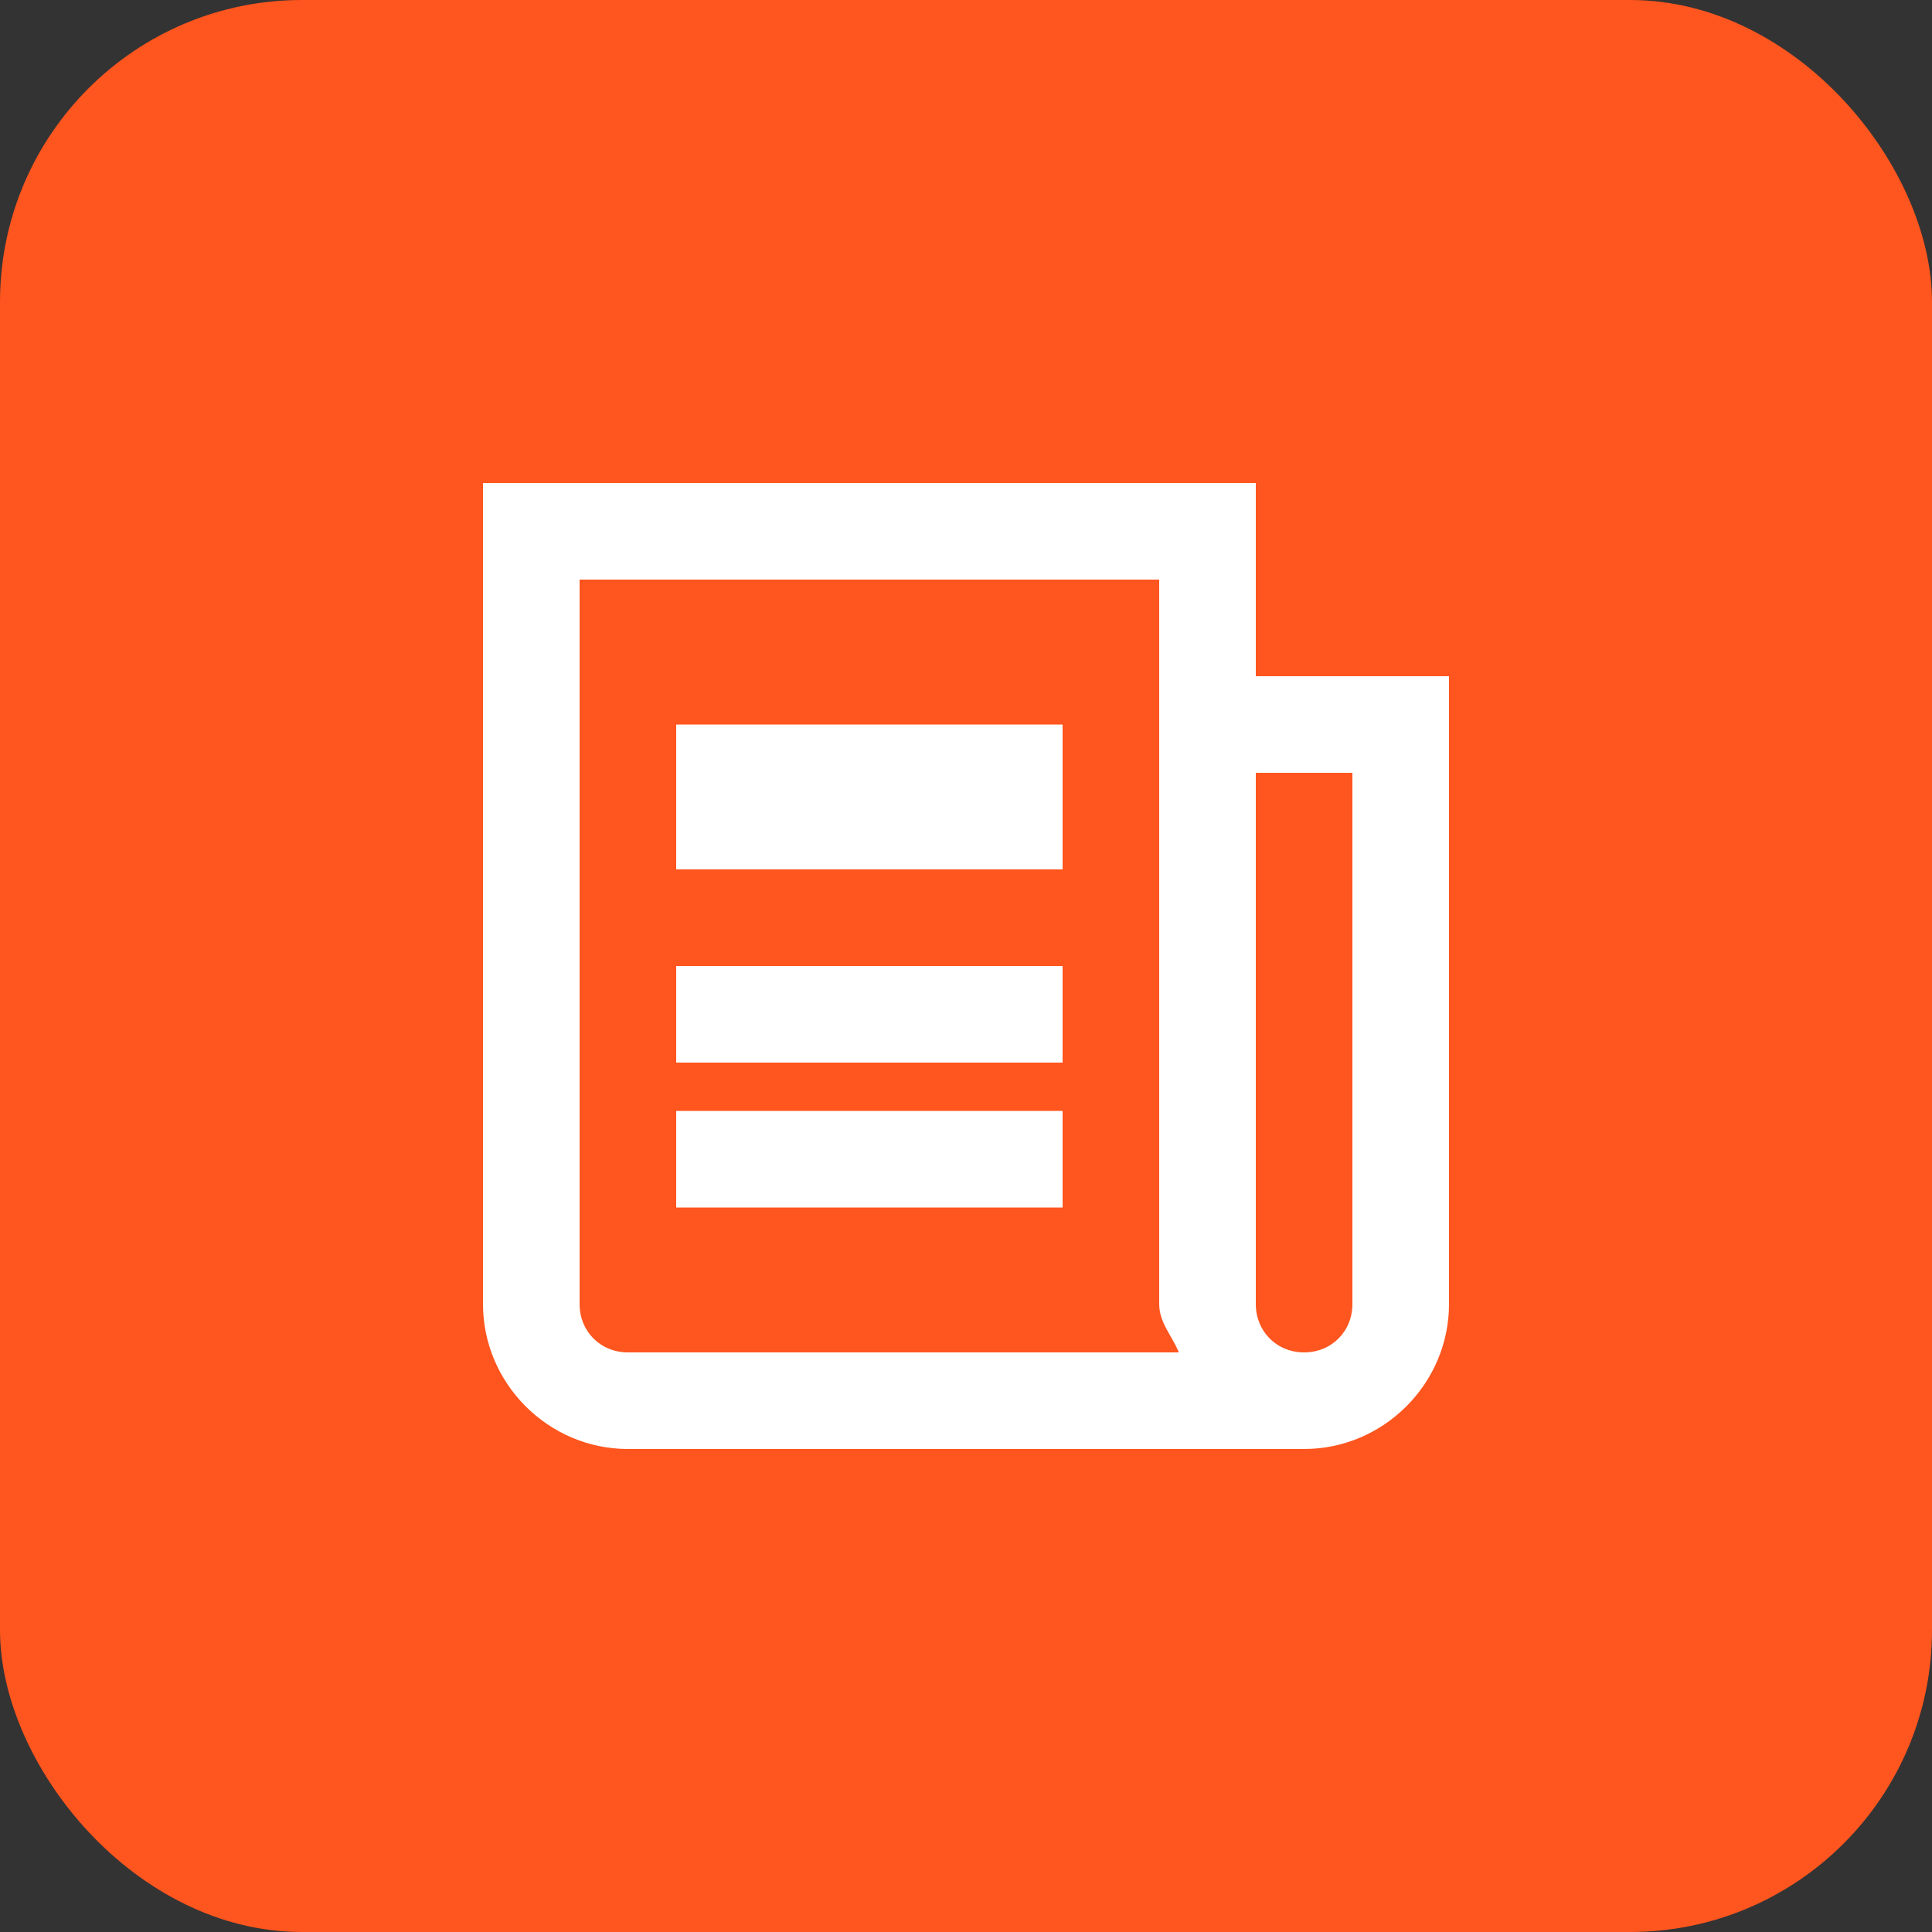 <?xml version="1.0" encoding="UTF-8"?>
<svg width="32px" height="32px" viewBox="0 0 32 32" version="1.1" xmlns="http://www.w3.org/2000/svg" xmlns:xlink="http://www.w3.org/1999/xlink">
    <rect x="0" y="0" width="32" height="32" fill="#333333" stroke="none"/>
    <g id="Icon/Blog" stroke="none" stroke-width="1" fill="none" fill-rule="evenodd">
        <rect id="Background" fill="#FF551E" fill-rule="nonzero" x="0" y="0" width="32" height="32" rx="5"></rect>
        <path d="M8,8 L8,21.6 C8,22.916 9.084,24 10.4,24 L21.6,24 C22.916,24 24,22.916 24,21.6 L24,11.2 L20.8,11.2 L20.8,8 L8,8 Z M9.6,9.6 L19.2,9.6 L19.2,21.6 C19.2,21.909 19.416,22.128 19.525,22.4 L10.4,22.4 C9.947,22.4 9.6,22.053 9.6,21.6 L9.6,9.6 Z M11.2,12 L11.2,14.4 L17.6,14.4 L17.6,12 L11.2,12 Z M20.8,12.8 L22.4,12.8 L22.4,21.6 C22.4,22.053 22.053,22.4 21.6,22.4 C21.147,22.4 20.8,22.053 20.8,21.6 L20.8,12.8 Z M11.2,16 L11.2,17.6 L17.6,17.6 L17.6,16 L11.2,16 Z M11.2,18.4 L11.2,20 L17.6,20 L17.6,18.4 L11.2,18.4 Z" id="Shape" fill="#FFFFFF" fill-rule="nonzero"></path>
    </g>
</svg>
